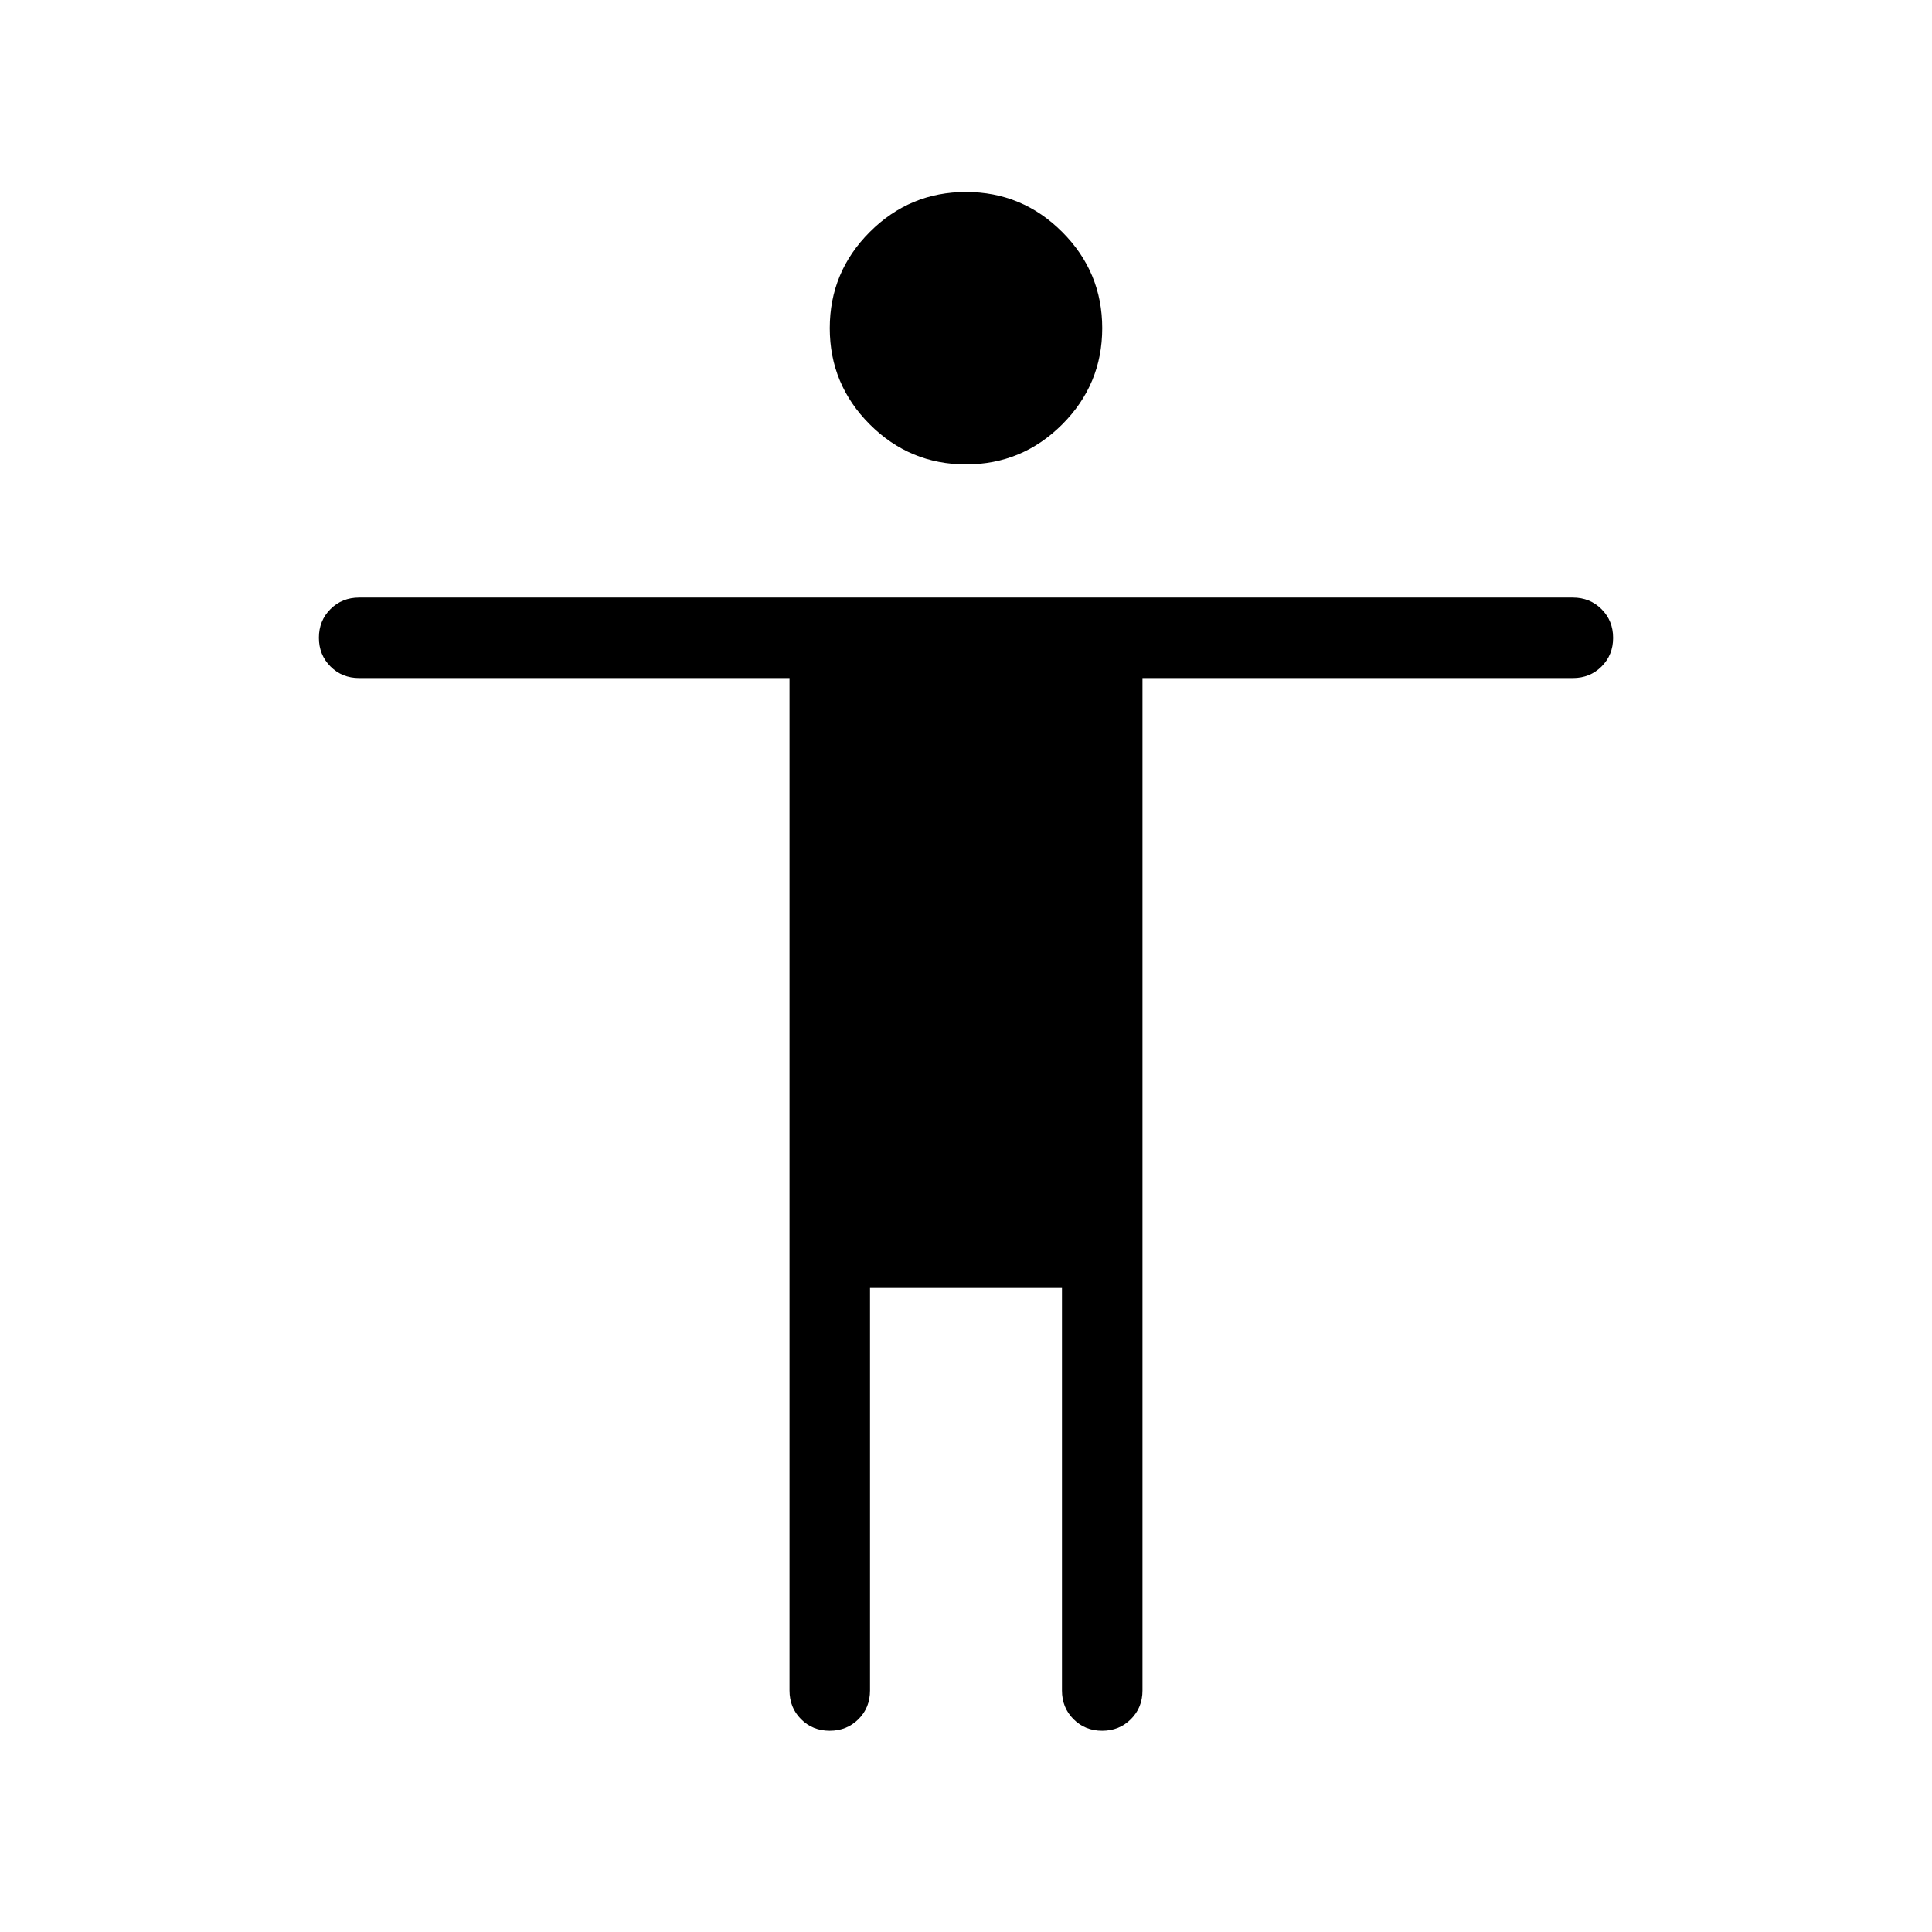 <svg xmlns="http://www.w3.org/2000/svg" height="24" viewBox="0 -960 960 960" width="24"><path d="M480-729.231q-27.923 0-47.808-19.884-19.884-19.885-19.884-47.808t19.884-47.808q19.885-19.884 47.808-19.884t47.808 19.884q19.884 19.885 19.884 47.808t-19.884 47.808Q507.923-729.231 480-729.231ZM392.307-120v-503.077H178.461q-8.5 0-14.25-5.758-5.75-5.757-5.75-14.269 0-8.511 5.75-14.242 5.75-5.731 14.25-5.731h603.078q8.5 0 14.25 5.758t5.75 14.269q0 8.512-5.75 14.242-5.75 5.731-14.25 5.731H567.693V-120q0 8.5-5.758 14.25t-14.27 5.75q-8.511 0-14.242-5.75-5.731-5.75-5.731-14.25v-200h-95.384v200q0 8.539-5.758 14.269Q420.792-100 412.281-100q-8.512 0-14.243-5.75T392.307-120Z"/></svg>